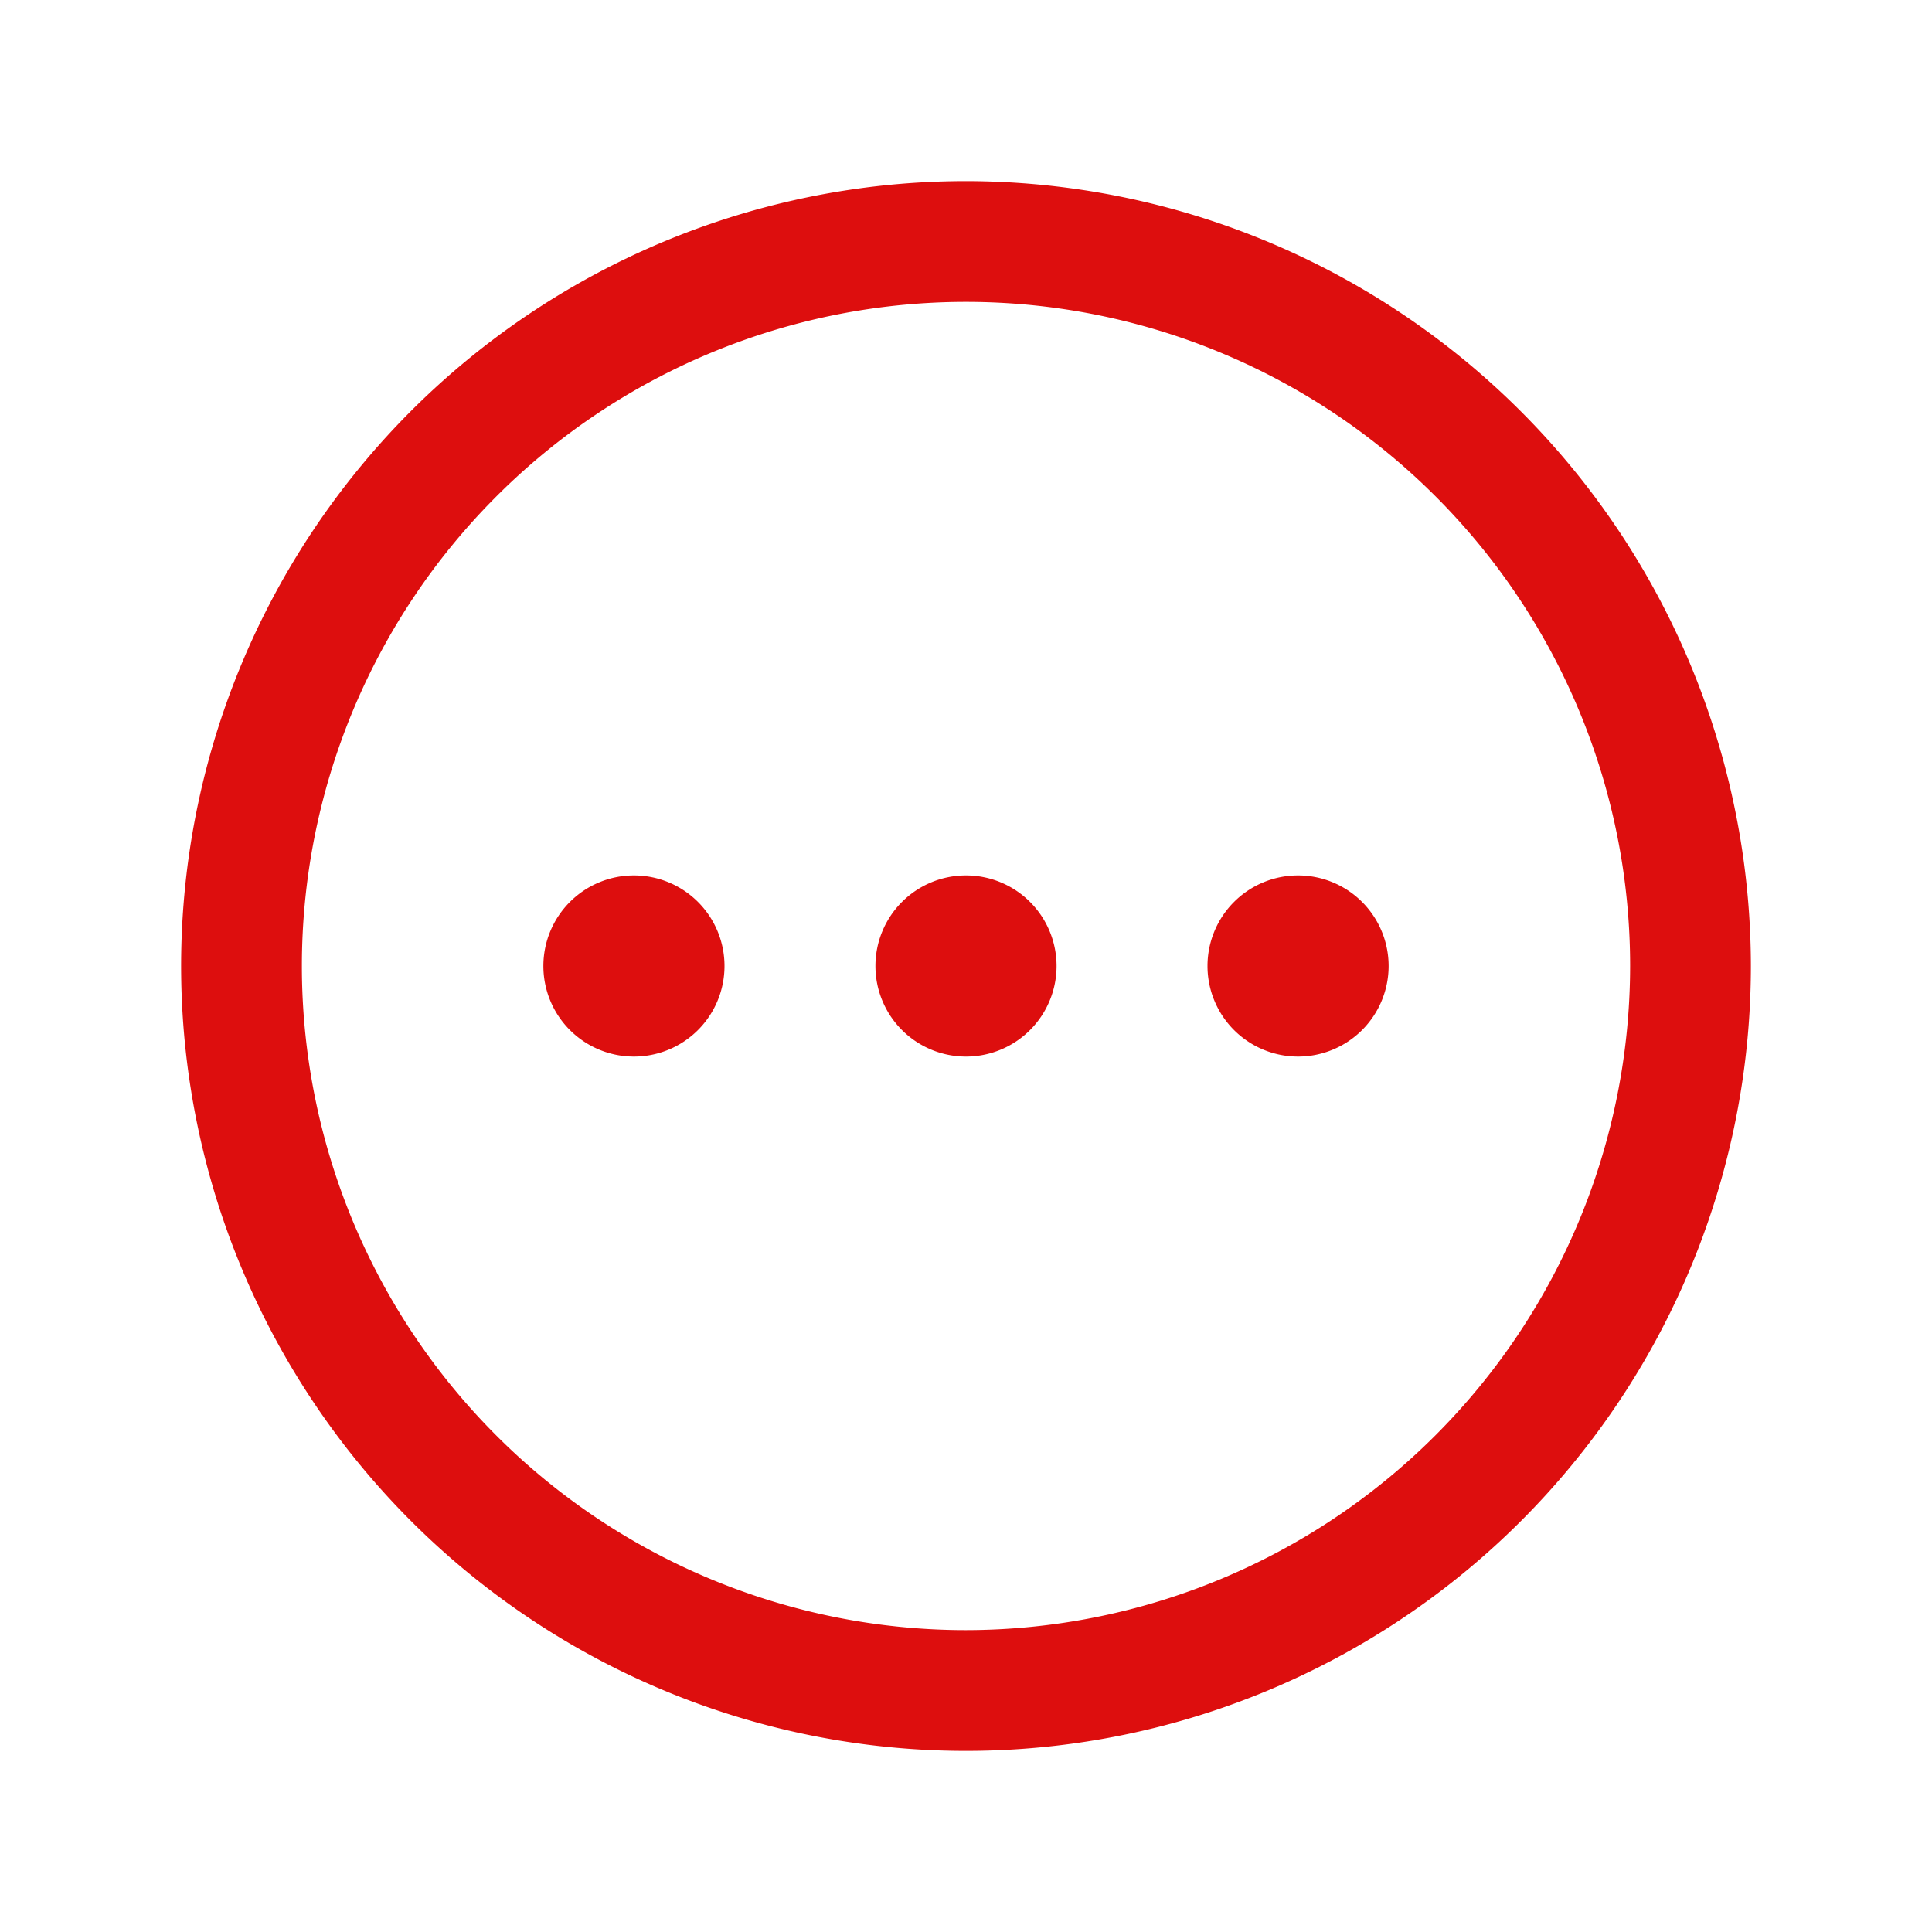 <svg xmlns="http://www.w3.org/2000/svg" viewBox="0 0 256 256" fill="#DD0E0E"><path d="M128,24A104,104,0,1,0,232,128,104.11,104.11,0,0,0,128,24Zm0,192a88,88,0,1,1,88-88A88.1,88.1,0,0,1,128,216Zm12-88a12,12,0,1,1-12-12A12,12,0,0,1,140,128Zm44,0a12,12,0,1,1-12-12A12,12,0,0,1,184,128Zm-88,0a12,12,0,1,1-12-12A12,12,0,0,1,96,128Z"/></svg>